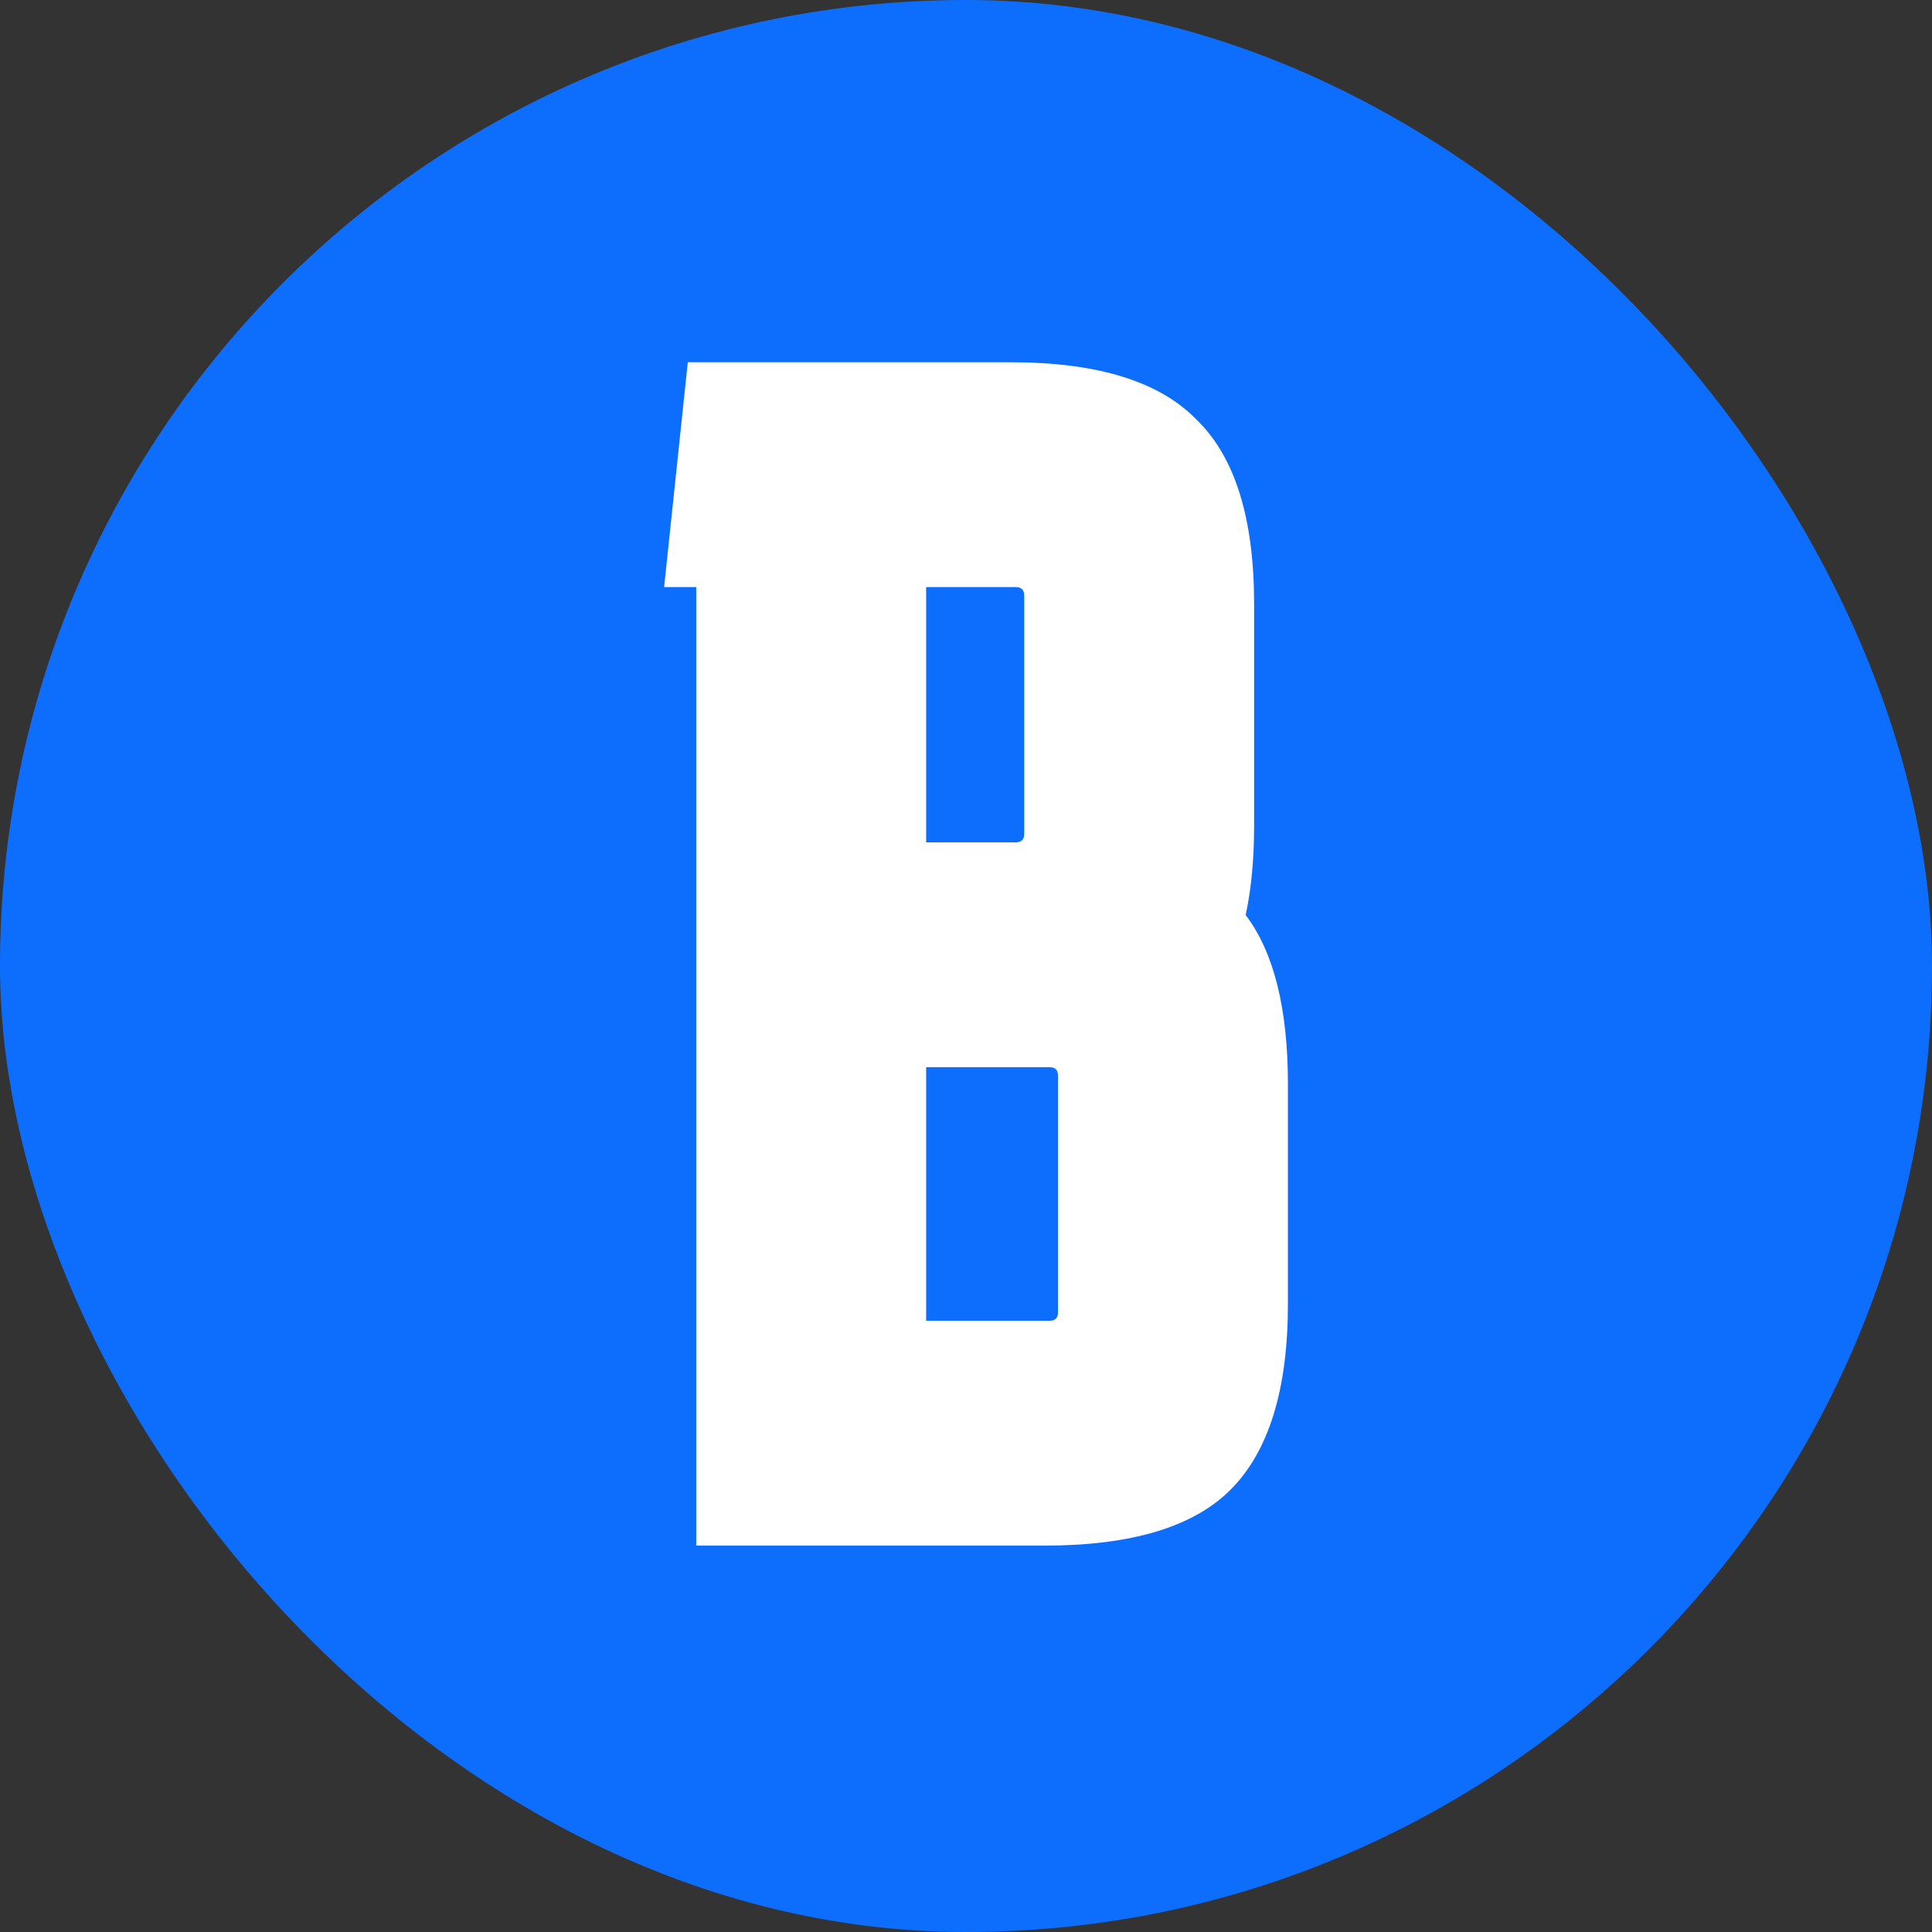 <svg width="32" height="32" viewBox="0 0 32 32" fill="none" xmlns="http://www.w3.org/2000/svg">
<rect x="0" y="0" width="32" height="32" fill="#333333" stroke="none"/>
<rect width="32" height="32" rx="16" fill="#0D6EFD"/>
<path d="M11.532 25.6V9.724H11L11.392 6H16.74C18.177 6 19.204 6.317 19.82 6.952C20.455 7.568 20.772 8.585 20.772 10.004V13.672C20.772 14.232 20.725 14.727 20.632 15.156C21.099 15.772 21.332 16.705 21.332 17.956V21.596C21.332 23.015 21.015 24.041 20.38 24.676C19.764 25.292 18.737 25.6 17.3 25.6H11.532ZM16.824 13.952C16.917 13.952 16.964 13.905 16.964 13.812V9.864C16.964 9.771 16.917 9.724 16.824 9.724H15.34V13.952H16.824ZM17.524 17.816C17.524 17.723 17.477 17.676 17.384 17.676H15.34V21.876H17.384C17.477 21.876 17.524 21.829 17.524 21.736V17.816Z" fill="white"/>
</svg>
